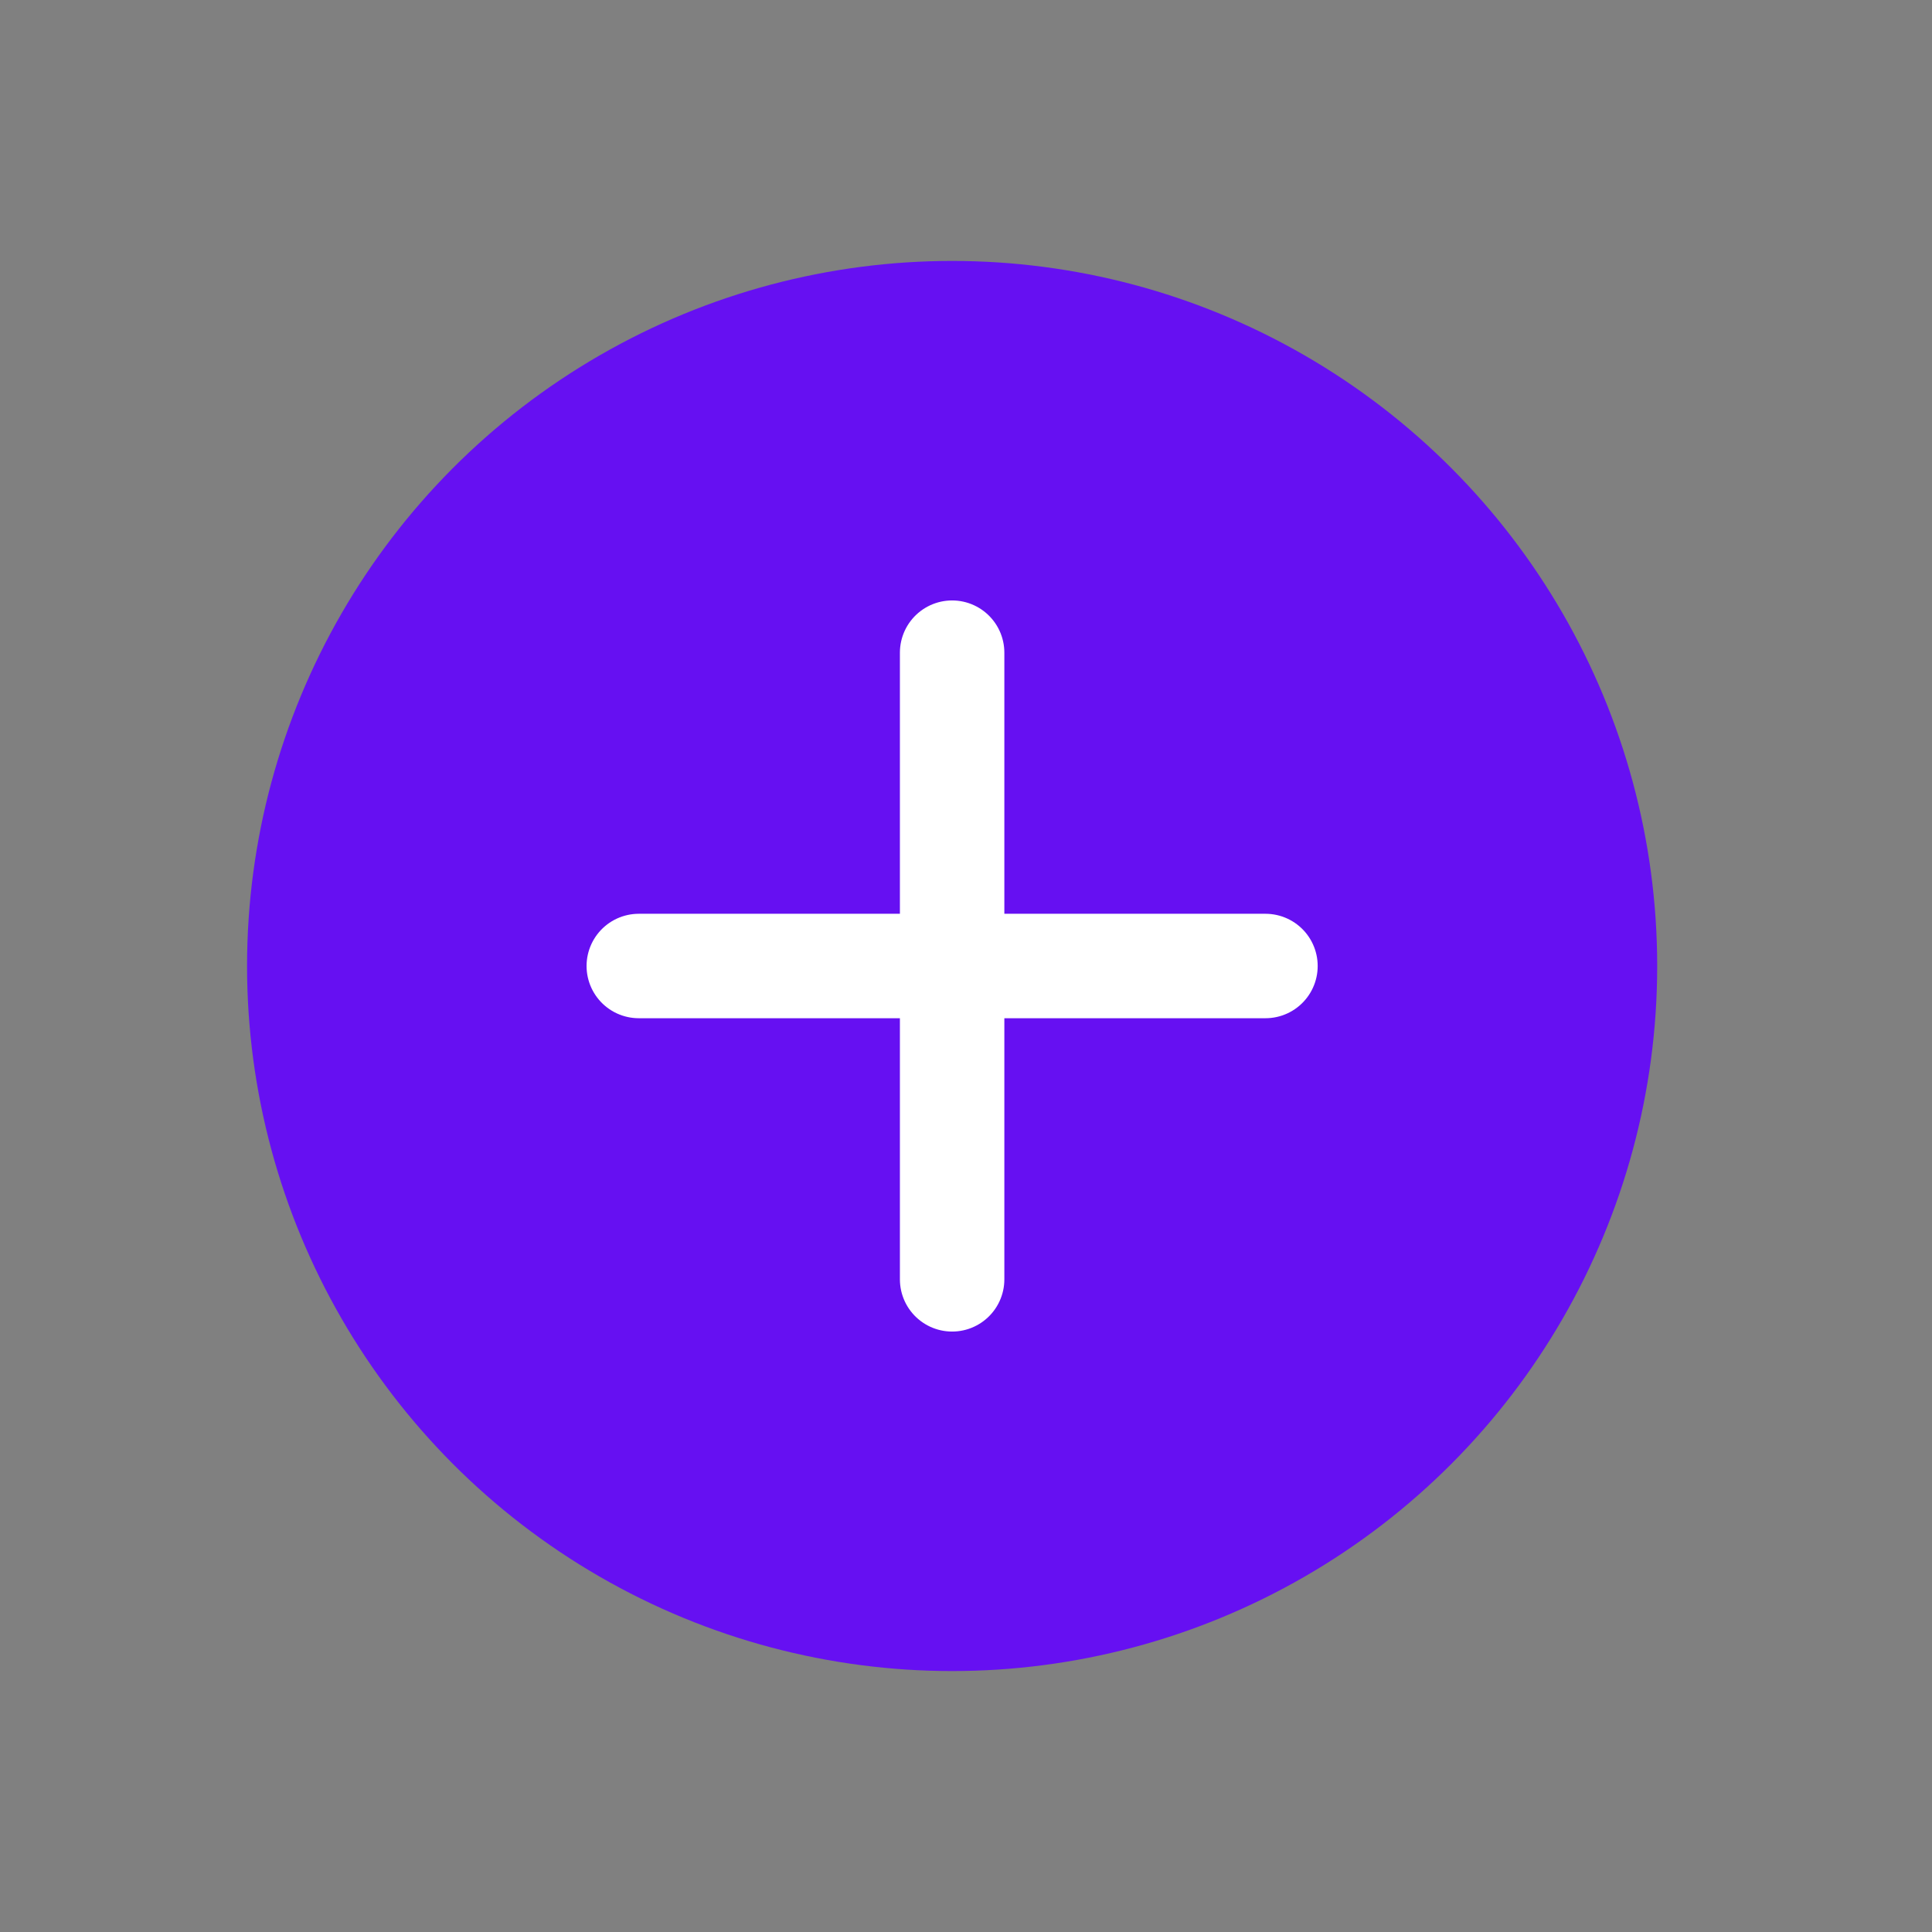 <svg width="33" height="33" viewBox="0 0 33 33" fill="none" xmlns="http://www.w3.org/2000/svg">
<rect x="0" y="0" width="33" height="33" fill="#808080" stroke="none"/>
<g id="Add_round">
<circle id="Ellipse 47" cx="16.263" cy="16.5" r="12.043" fill="#6610F2"/>
<path id="Vector 52" d="M16.263 11.148L16.263 21.852" stroke="white" stroke-width="1.784" stroke-linecap="round"/>
<path id="Vector 53" d="M21.615 16.5L10.911 16.5" stroke="white" stroke-width="1.784" stroke-linecap="round"/>
</g>
</svg>
